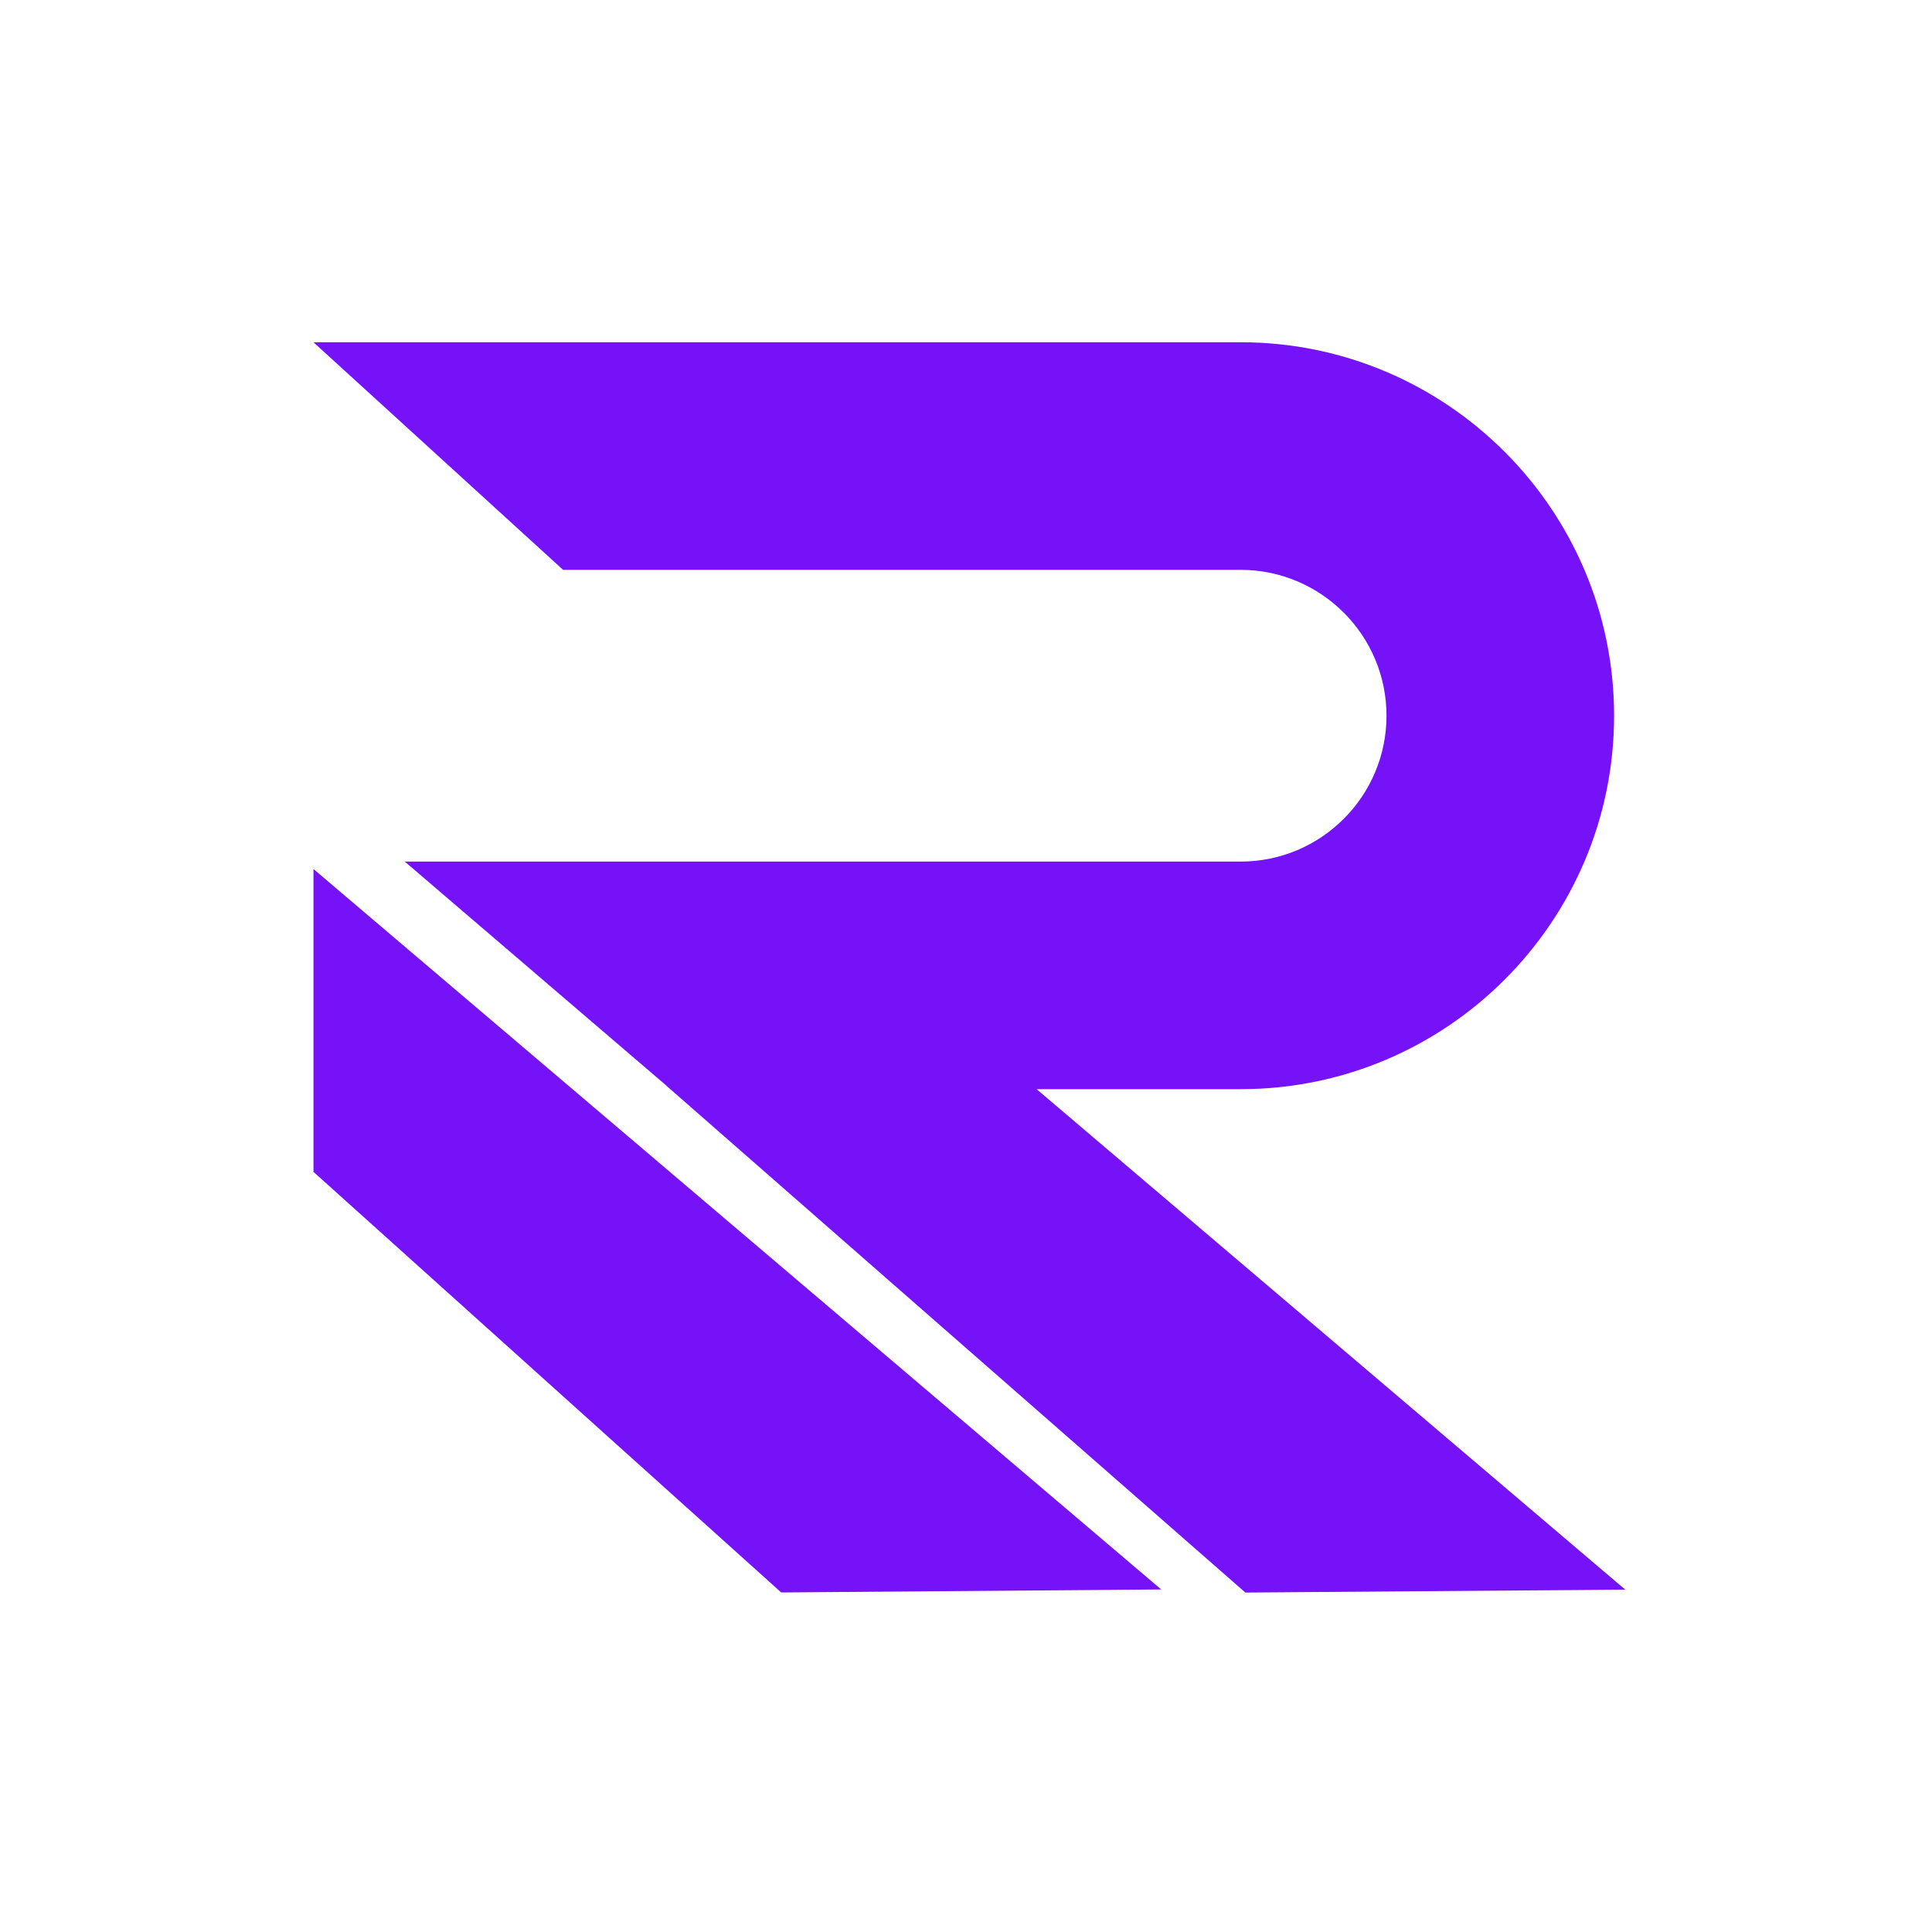 <?xml version="1.0" encoding="utf-8"?>
<!-- Generator: Adobe Illustrator 22.0.0, SVG Export Plug-In . SVG Version: 6.00 Build 0)  -->
<svg version="1.1" id="Layer_1" xmlns="http://www.w3.org/2000/svg" xmlns:xlink="http://www.w3.org/1999/xlink" x="0px" y="0px"
	 viewBox="0 0 2000 2000" style="enable-background:new 0 0 2000 2000;" xml:space="preserve">
<style type="text/css">
	.st0{fill:#7512F8;}
</style>
<path class="st0" d="M1073.1,1127.5h211.2c213.2,0,386.6-173.4,386.6-386.6s-173.4-386.6-386.6-386.6H324.5l258.4,235.6h701.4
	c83.2,0,151,67.7,151,151s-67.7,151-151,151H419l270.1,231.3h-0.1l600.2,525.4l393.3-3L1073.1,1127.5z"/>
<polygon class="st0" points="1202.1,1645.4 808.7,1648.5 324.5,1213.1 324.5,899.6 "/>
</svg>
